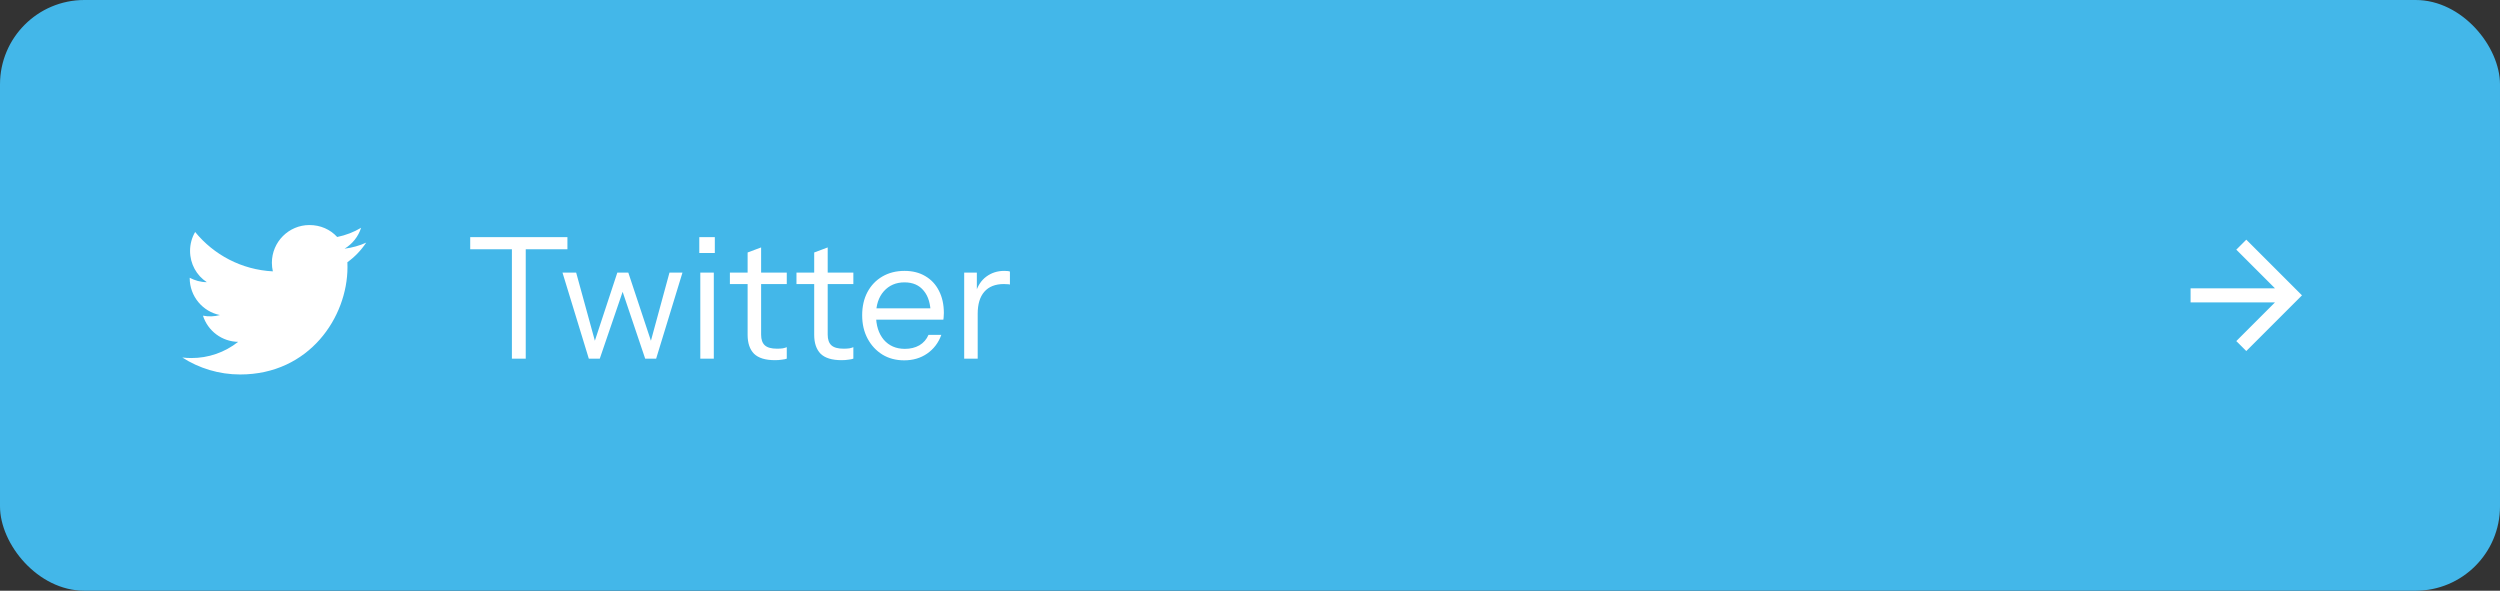 <svg width="237" height="56" viewBox="0 0 237 56" fill="none" xmlns="http://www.w3.org/2000/svg">
<rect x="0" y="0" width="237" height="56" fill="#333333" stroke="none"/>
<rect width="237" height="56" rx="8" fill="#43B7E9"/>
<path d="M34.717 23C34.075 23.292 33.383 23.483 32.666 23.575C33.4 23.134 33.967 22.433 34.233 21.592C33.541 22.009 32.775 22.3 31.966 22.467C31.308 21.75 30.383 21.334 29.333 21.334C27.375 21.334 25.775 22.933 25.775 24.909C25.775 25.192 25.808 25.467 25.866 25.725C22.9 25.575 20.258 24.15 18.5 21.992C18.192 22.517 18.017 23.134 18.017 23.784C18.017 25.025 18.642 26.125 19.608 26.75C19.017 26.75 18.466 26.584 17.983 26.334V26.358C17.983 28.092 19.216 29.542 20.85 29.867C20.326 30.01 19.775 30.03 19.241 29.925C19.468 30.636 19.911 31.257 20.509 31.703C21.107 32.148 21.829 32.395 22.575 32.408C21.311 33.409 19.745 33.95 18.133 33.942C17.85 33.942 17.567 33.925 17.283 33.892C18.866 34.908 20.75 35.5 22.767 35.5C29.333 35.5 32.941 30.05 32.941 25.325C32.941 25.167 32.941 25.017 32.933 24.858C33.633 24.358 34.233 23.725 34.717 23Z" fill="white"/>
<path d="M48.528 34V23.632H44.576V22.48H53.792V23.632H49.84V34H48.528ZM55.819 34L53.323 25.84H54.619L56.539 32.832H56.219L58.523 25.84H59.563L61.883 32.832H61.563L63.467 25.84H64.699L62.203 34H61.163L58.859 27.168H59.195L56.859 34H55.819ZM66.389 34V25.84H67.669V34H66.389ZM66.293 23.984V22.48H67.765V23.984H66.293ZM73.466 34.144C72.559 34.144 71.898 33.941 71.482 33.536C71.076 33.12 70.874 32.523 70.874 31.744V23.936L72.154 23.456V31.728C72.154 32.187 72.271 32.523 72.506 32.736C72.74 32.949 73.124 33.056 73.658 33.056C73.871 33.056 74.052 33.045 74.202 33.024C74.362 32.992 74.49 32.955 74.586 32.912V34C74.479 34.043 74.325 34.075 74.122 34.096C73.93 34.128 73.711 34.144 73.466 34.144ZM69.194 26.928V25.84H74.586V26.928H69.194ZM79.778 34.144C78.872 34.144 78.21 33.941 77.794 33.536C77.389 33.12 77.186 32.523 77.186 31.744V23.936L78.466 23.456V31.728C78.466 32.187 78.584 32.523 78.818 32.736C79.053 32.949 79.437 33.056 79.97 33.056C80.184 33.056 80.365 33.045 80.514 33.024C80.674 32.992 80.802 32.955 80.898 32.912V34C80.792 34.043 80.637 34.075 80.434 34.096C80.242 34.128 80.024 34.144 79.778 34.144ZM75.506 26.928V25.84H80.898V26.928H75.506ZM85.718 34.16C84.939 34.16 84.251 33.979 83.654 33.616C83.056 33.243 82.587 32.736 82.246 32.096C81.904 31.456 81.734 30.72 81.734 29.888C81.734 29.056 81.899 28.325 82.23 27.696C82.571 27.056 83.046 26.56 83.654 26.208C84.262 25.856 84.96 25.68 85.75 25.68C86.507 25.68 87.163 25.845 87.718 26.176C88.283 26.507 88.715 26.971 89.014 27.568C89.323 28.165 89.478 28.869 89.478 29.68C89.478 29.787 89.472 29.888 89.462 29.984C89.462 30.08 89.451 30.187 89.43 30.304H82.694V29.232H88.646L88.23 29.824C88.23 28.843 88.011 28.091 87.574 27.568C87.147 27.035 86.539 26.768 85.75 26.768C84.939 26.768 84.283 27.051 83.782 27.616C83.291 28.171 83.046 28.923 83.046 29.872C83.046 30.843 83.291 31.621 83.782 32.208C84.283 32.784 84.95 33.072 85.782 33.072C86.304 33.072 86.763 32.96 87.158 32.736C87.552 32.501 87.84 32.171 88.022 31.744H89.238C88.971 32.491 88.523 33.083 87.894 33.52C87.275 33.947 86.55 34.16 85.718 34.16ZM91.405 34V25.84H92.605V27.92H92.685V34H91.405ZM92.685 29.744L92.477 27.808C92.669 27.115 93.01 26.587 93.501 26.224C93.992 25.861 94.557 25.68 95.197 25.68C95.464 25.68 95.645 25.701 95.741 25.744V26.976C95.688 26.955 95.613 26.944 95.517 26.944C95.421 26.933 95.304 26.928 95.165 26.928C94.354 26.928 93.736 27.173 93.309 27.664C92.893 28.144 92.685 28.837 92.685 29.744Z" fill="white"/>
<path d="M207.667 27.334V28.667H215.667L212 32.334L212.947 33.28L218.227 28L212.947 22.72L212 23.667L215.667 27.334H207.667Z" fill="white"/>
</svg>
